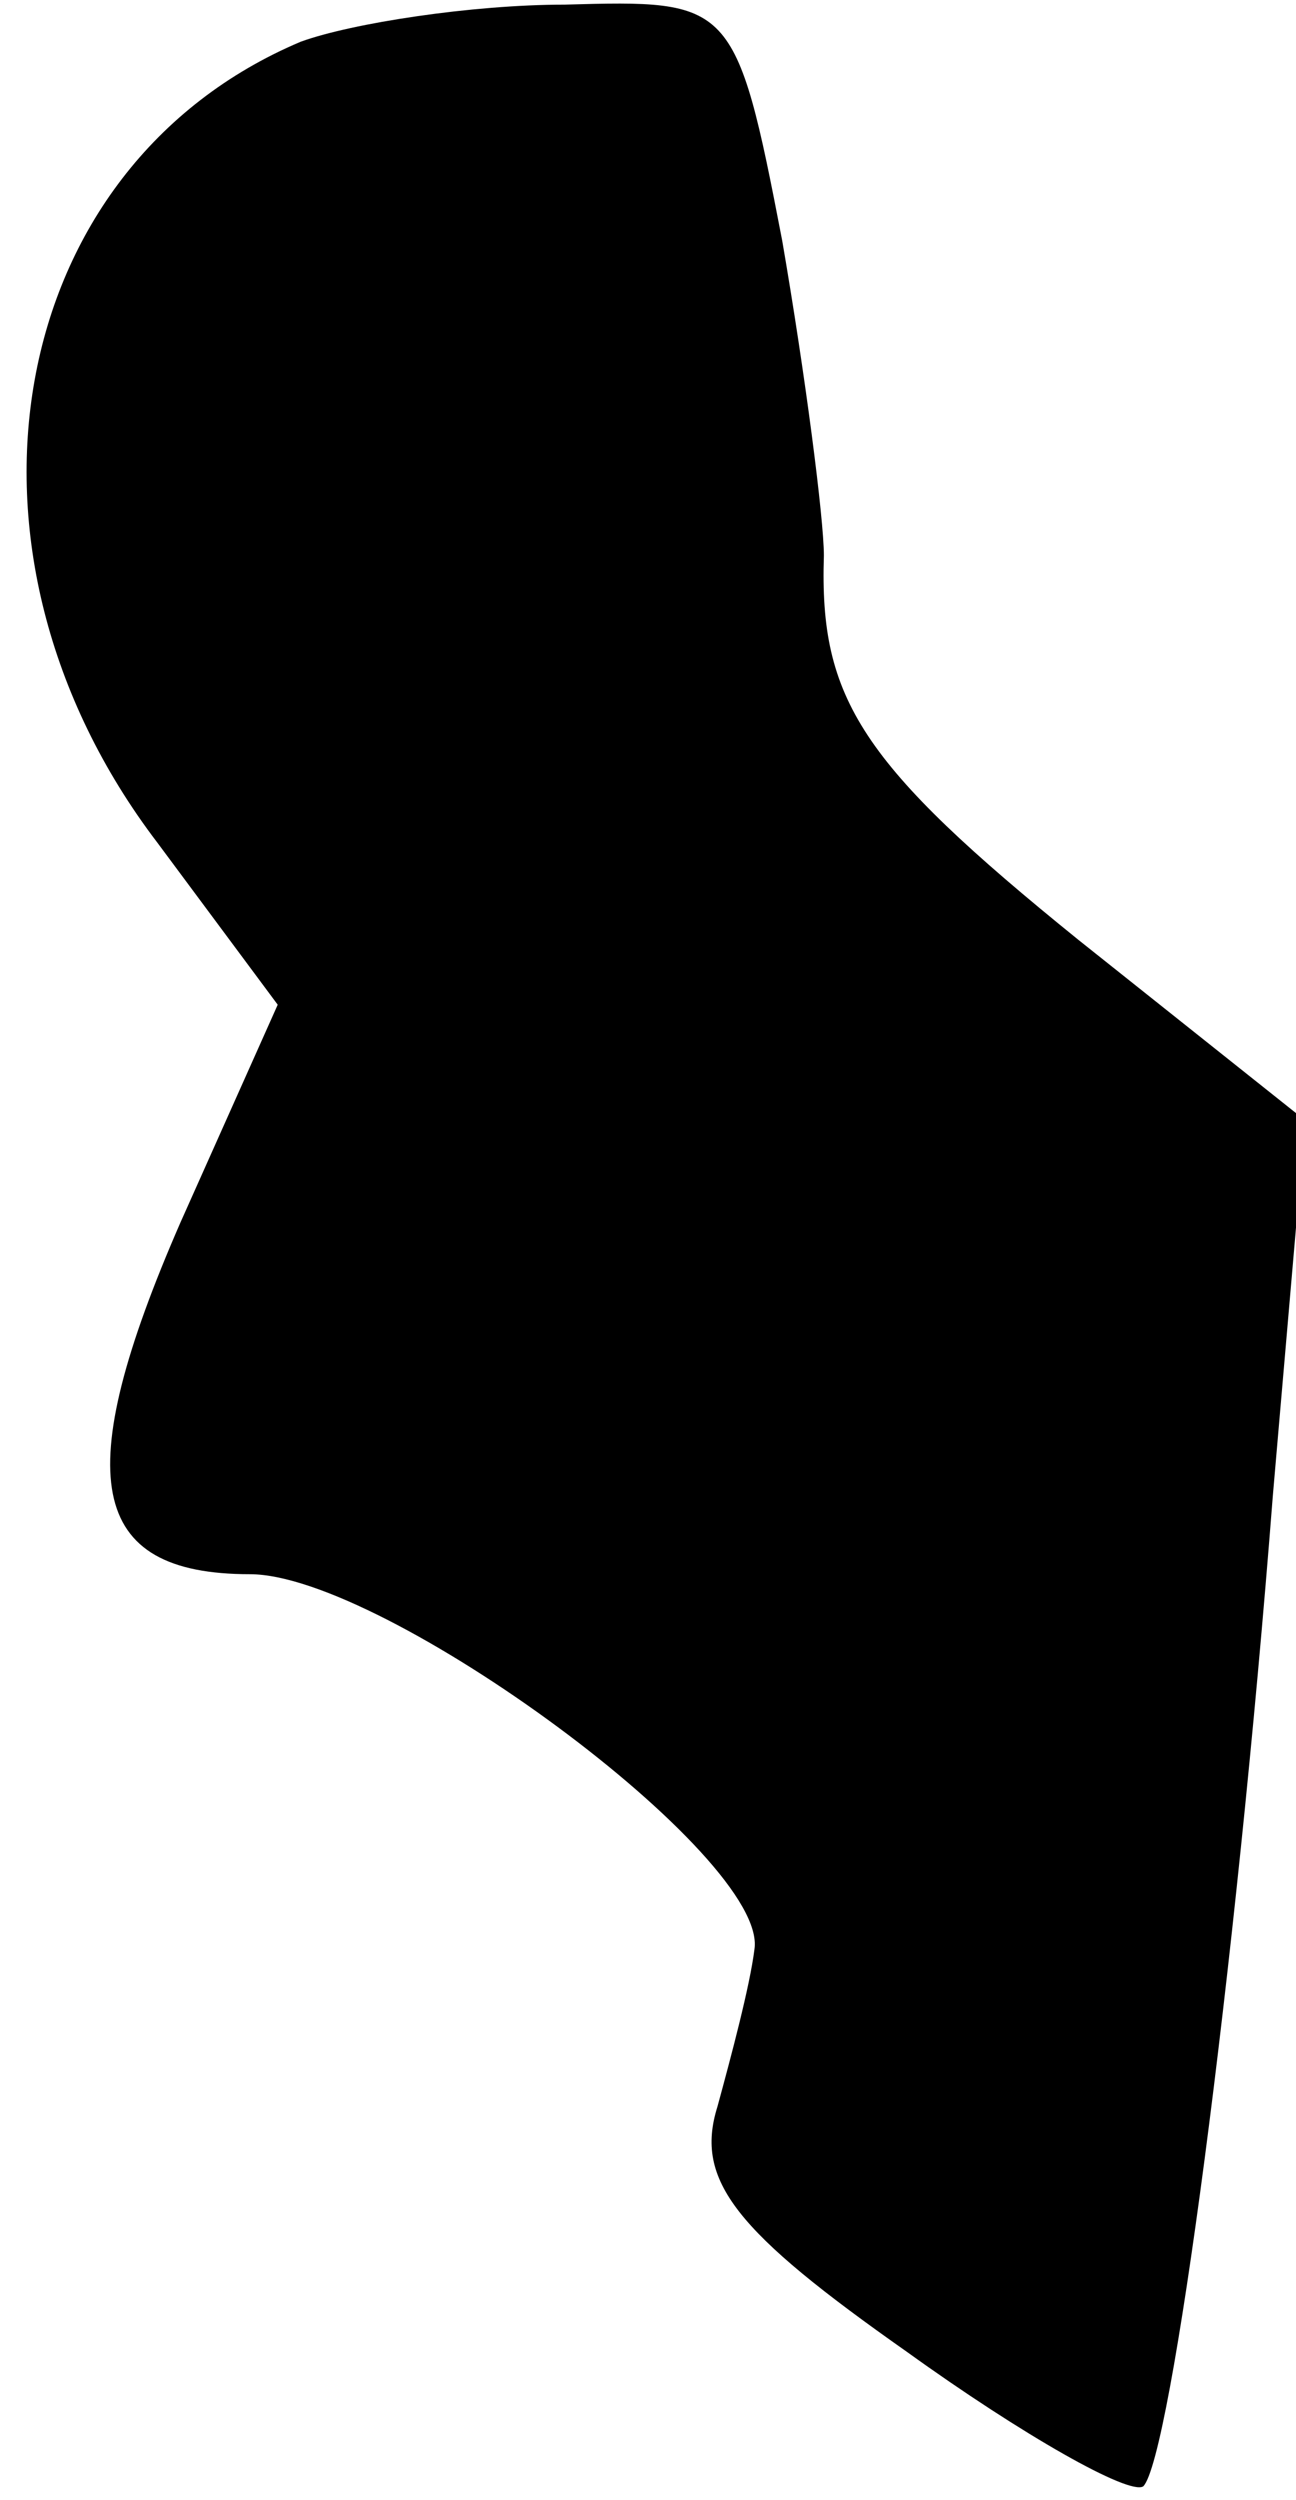 <?xml version="1.0" standalone="no"?>
<!DOCTYPE svg PUBLIC "-//W3C//DTD SVG 20010904//EN"
 "http://www.w3.org/TR/2001/REC-SVG-20010904/DTD/svg10.dtd">
<svg version="1.0" xmlns="http://www.w3.org/2000/svg"
 width="28pt" height="54pt" viewBox="0 0 28 54"
 preserveAspectRatio="xMidYMid meet">
<g transform="translate(0,54) scale(0.1,-0.1)"
fill="#000000" stroke="none">
<path fill="#000000" stroke="none" d="M65 531 c-64 -27 -79 -110 -31 -173
l26 -35 -21 -47 c-24 -55 -20 -76 15 -76 29 0 112 -61 109 -81 -1 -8 -5 -23
-8 -34 -5 -16 4 -27 41 -53 25 -18 48 -31 51 -29 6 6 20 111 28 214 l7 81 -49
39 c-47 38 -56 52 -55 83 0 8 -4 39 -9 68 -10 52 -11 52 -47 51 -20 0 -46 -4
-57 -8z"/>
</g>
</svg>
